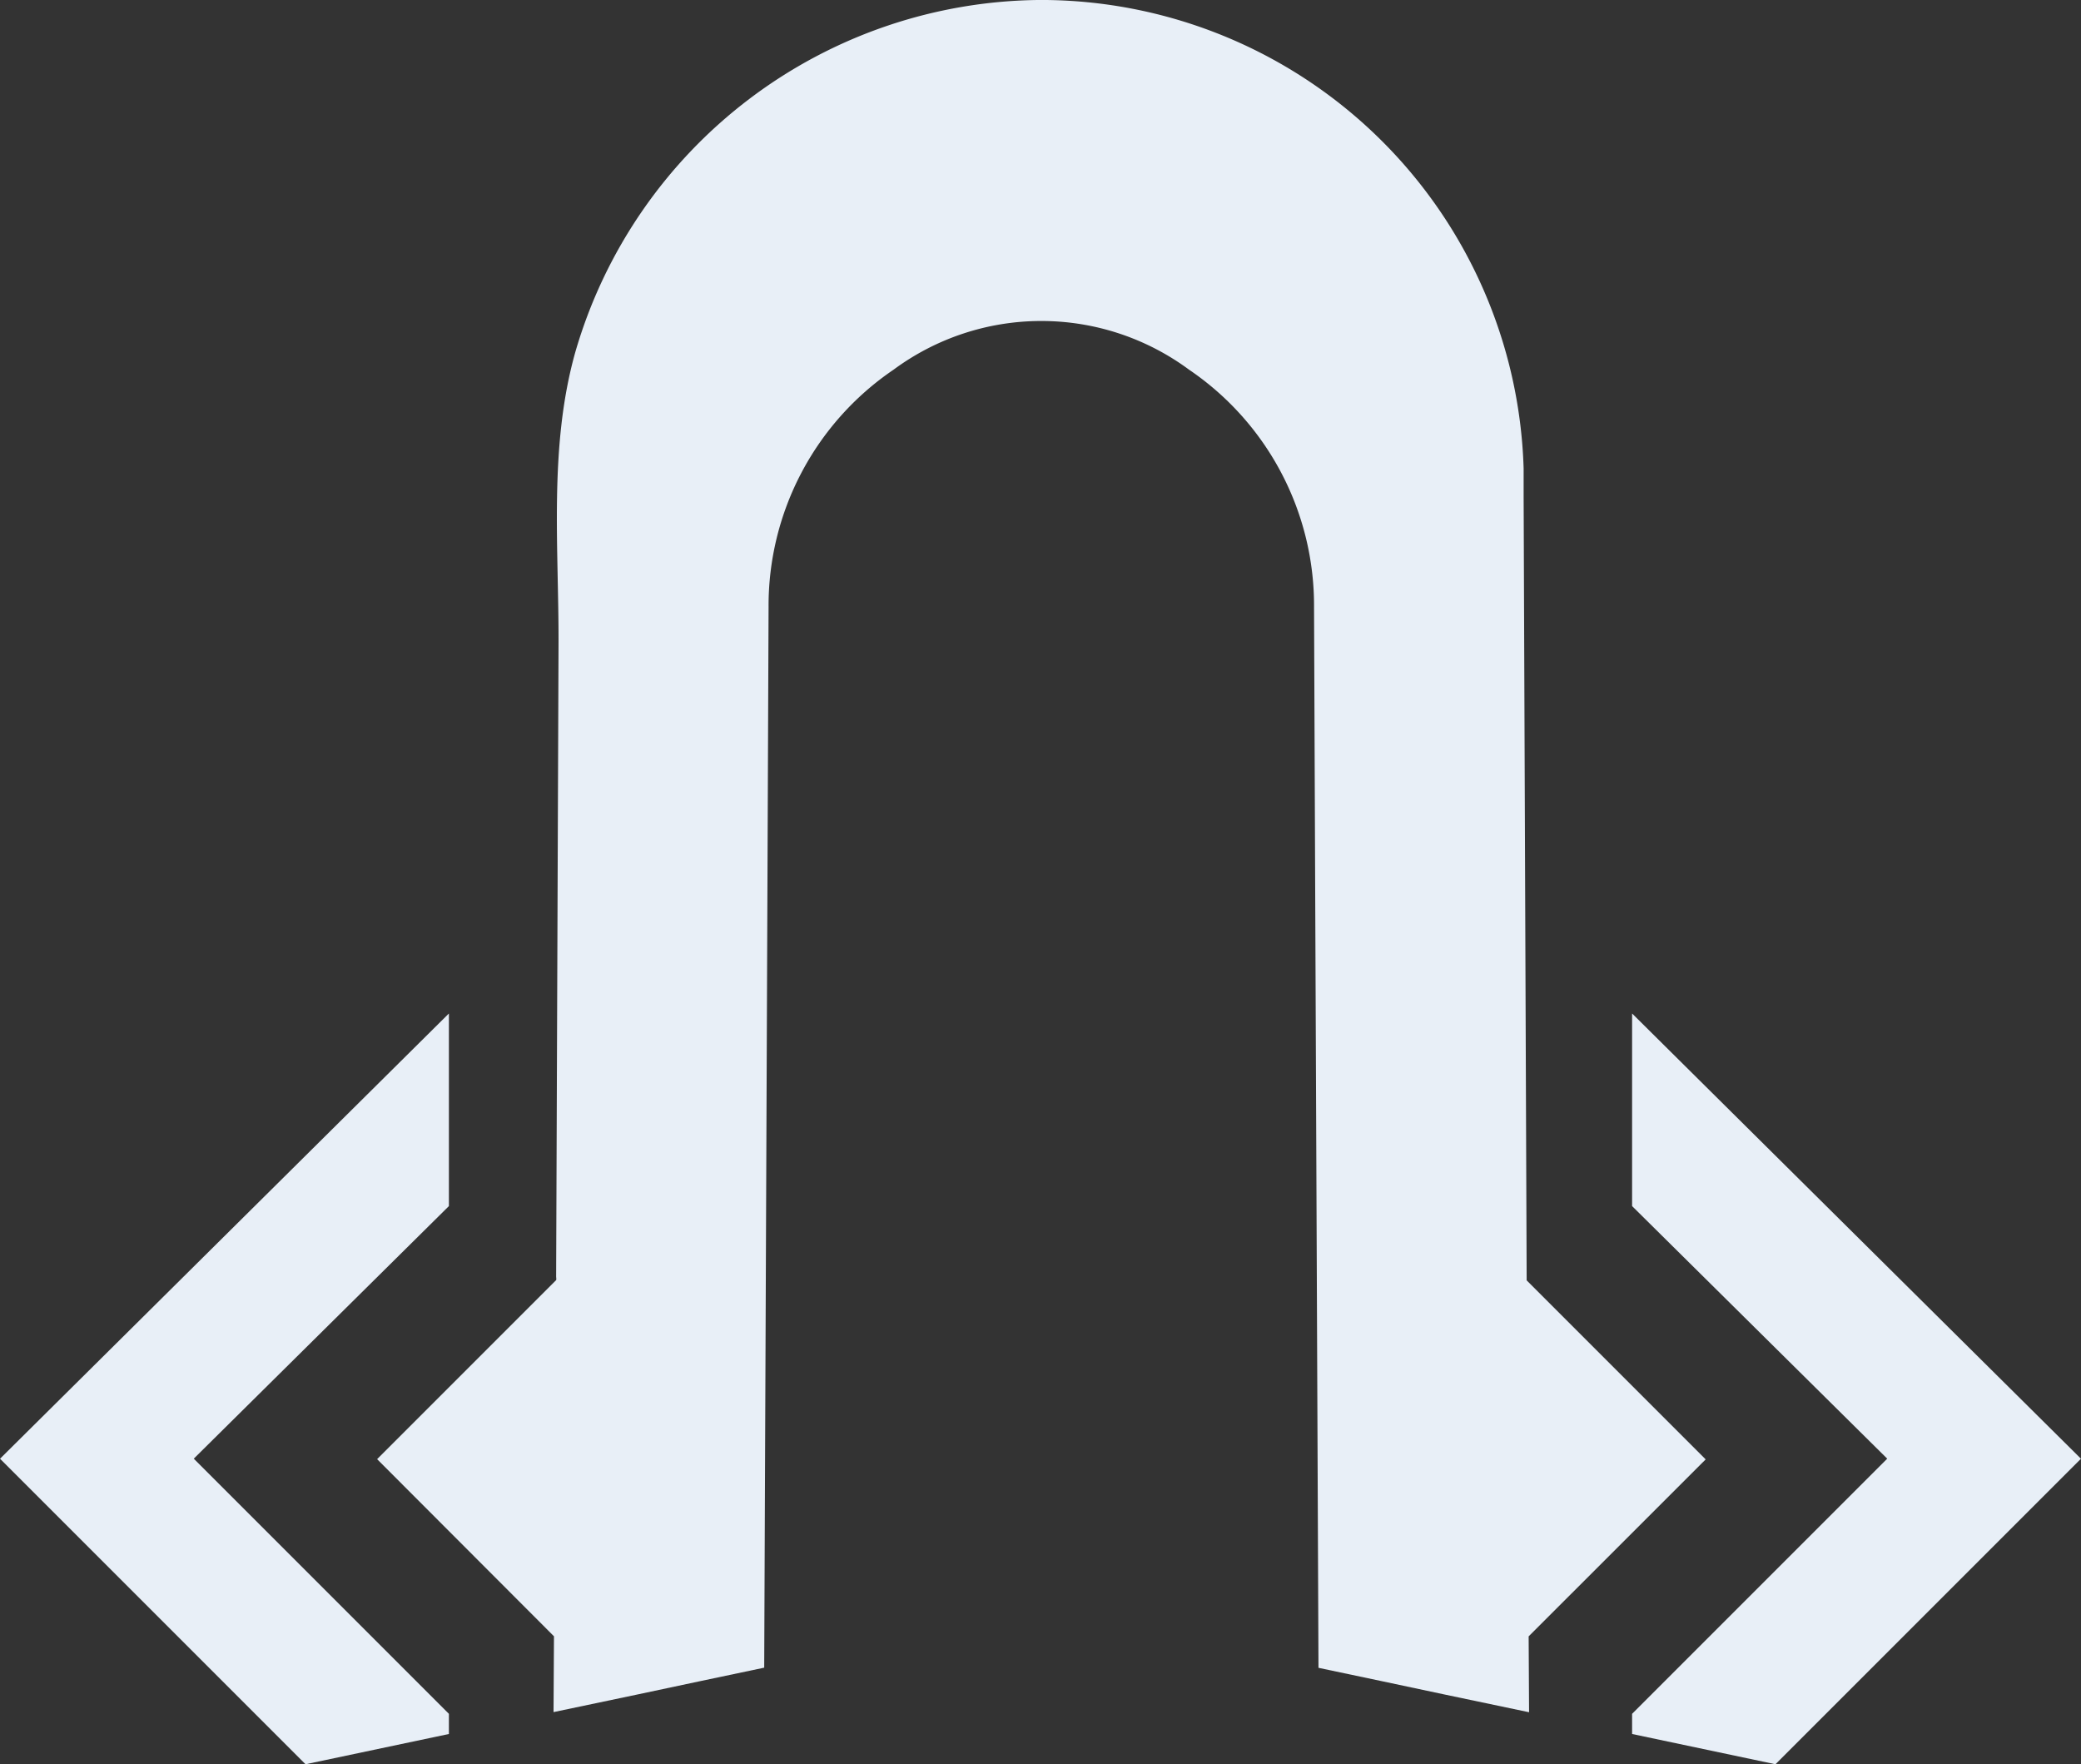 <svg xmlns="http://www.w3.org/2000/svg" width="82.531" height="69.96" viewBox="0 0 82.531 69.96"><rect x="0" y="0" width="82.531" height="69.96" fill="#333333" stroke="none"/><defs><style>.a{fill:#e8eff7;}</style></defs><g transform="translate(-2033.282 -353.466)"><path class="a" d="M2098.01,393.657v7.638l10.118,10.016-10.118,10.118v.8l5.686,1.2,12.116-12.116Z"/><path class="a" d="M2051.085,393.657v7.638l-10.118,10.016,10.118,10.118v.8l-5.686,1.2-12.116-12.116Z"/><path class="a" d="M2055.252,418.355l-.017,3.006,3.386-.711,2.414-.513,2.555-.538.129-31.151.044-10.9a11.312,11.312,0,0,1,4.96-9.424,9.855,9.855,0,0,1,11.713,0,11.3,11.3,0,0,1,4.96,9.424l.044,10.857.132,31.2,2.552.538,2.414.513,3.386.711-.017-3.009,7.021-7.018-7.1-7.1v-.123l-.12-30.984V373.1l0-1.054a19.156,19.156,0,0,0-19.158-18.581,19.347,19.347,0,0,0-18.453,13.969c-1.058,3.765-.649,7.742-.664,11.609l-.037,9.693-.058,15.354c0,.02.014.125,0,.14l-7.1,7.1Z"/></g></svg>
